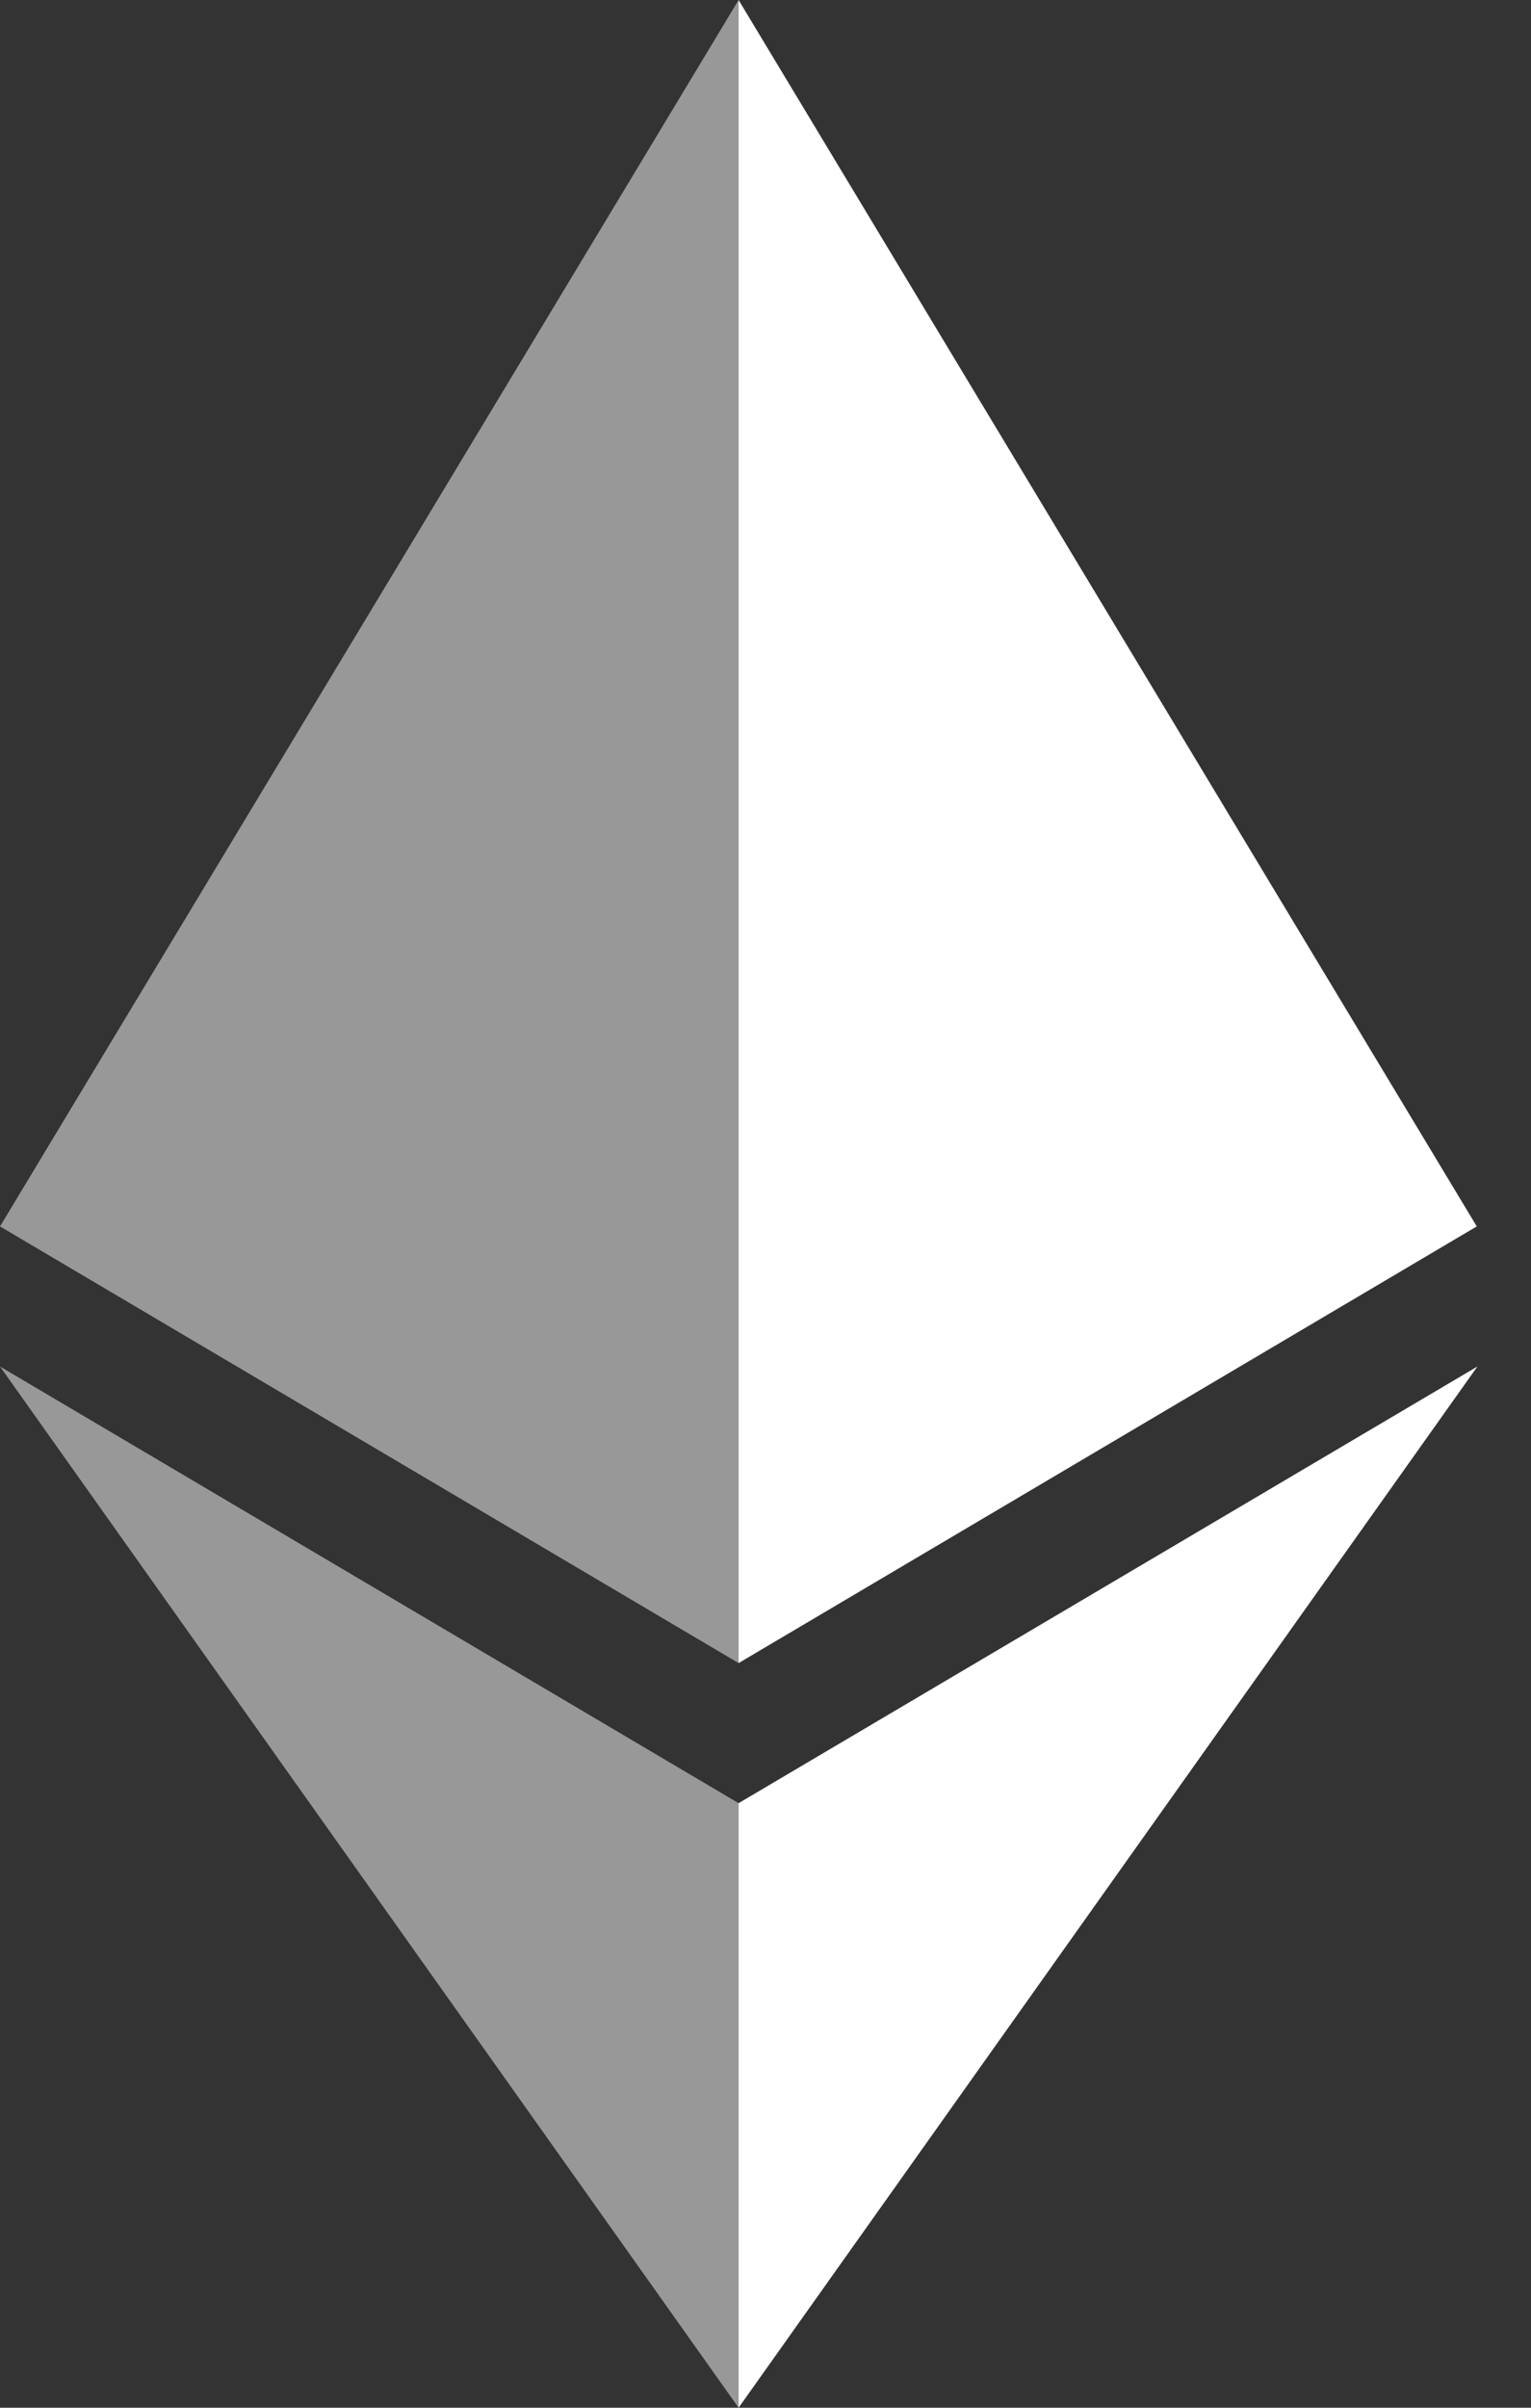 <svg width="7" height="11" viewBox="0 0 7 11" fill="none" xmlns="http://www.w3.org/2000/svg">
<rect x="0" y="0" width="7" height="11" fill="#333333" stroke="none"/>
<g opacity="0.7">
<path opacity="0.7" d="M0 5.603L3.377 7.598V1.52588e-05L0 5.603Z" fill="white"/>
</g>
<path d="M3.377 1.52588e-05V7.598L6.752 5.603L3.377 1.52588e-05Z" fill="white"/>
<g opacity="0.7">
<path opacity="0.7" d="M0 6.243L3.377 11V8.238L0 6.243Z" fill="white"/>
</g>
<path d="M3.377 8.238V11L6.755 6.243L3.377 8.238Z" fill="white"/>
</svg>
